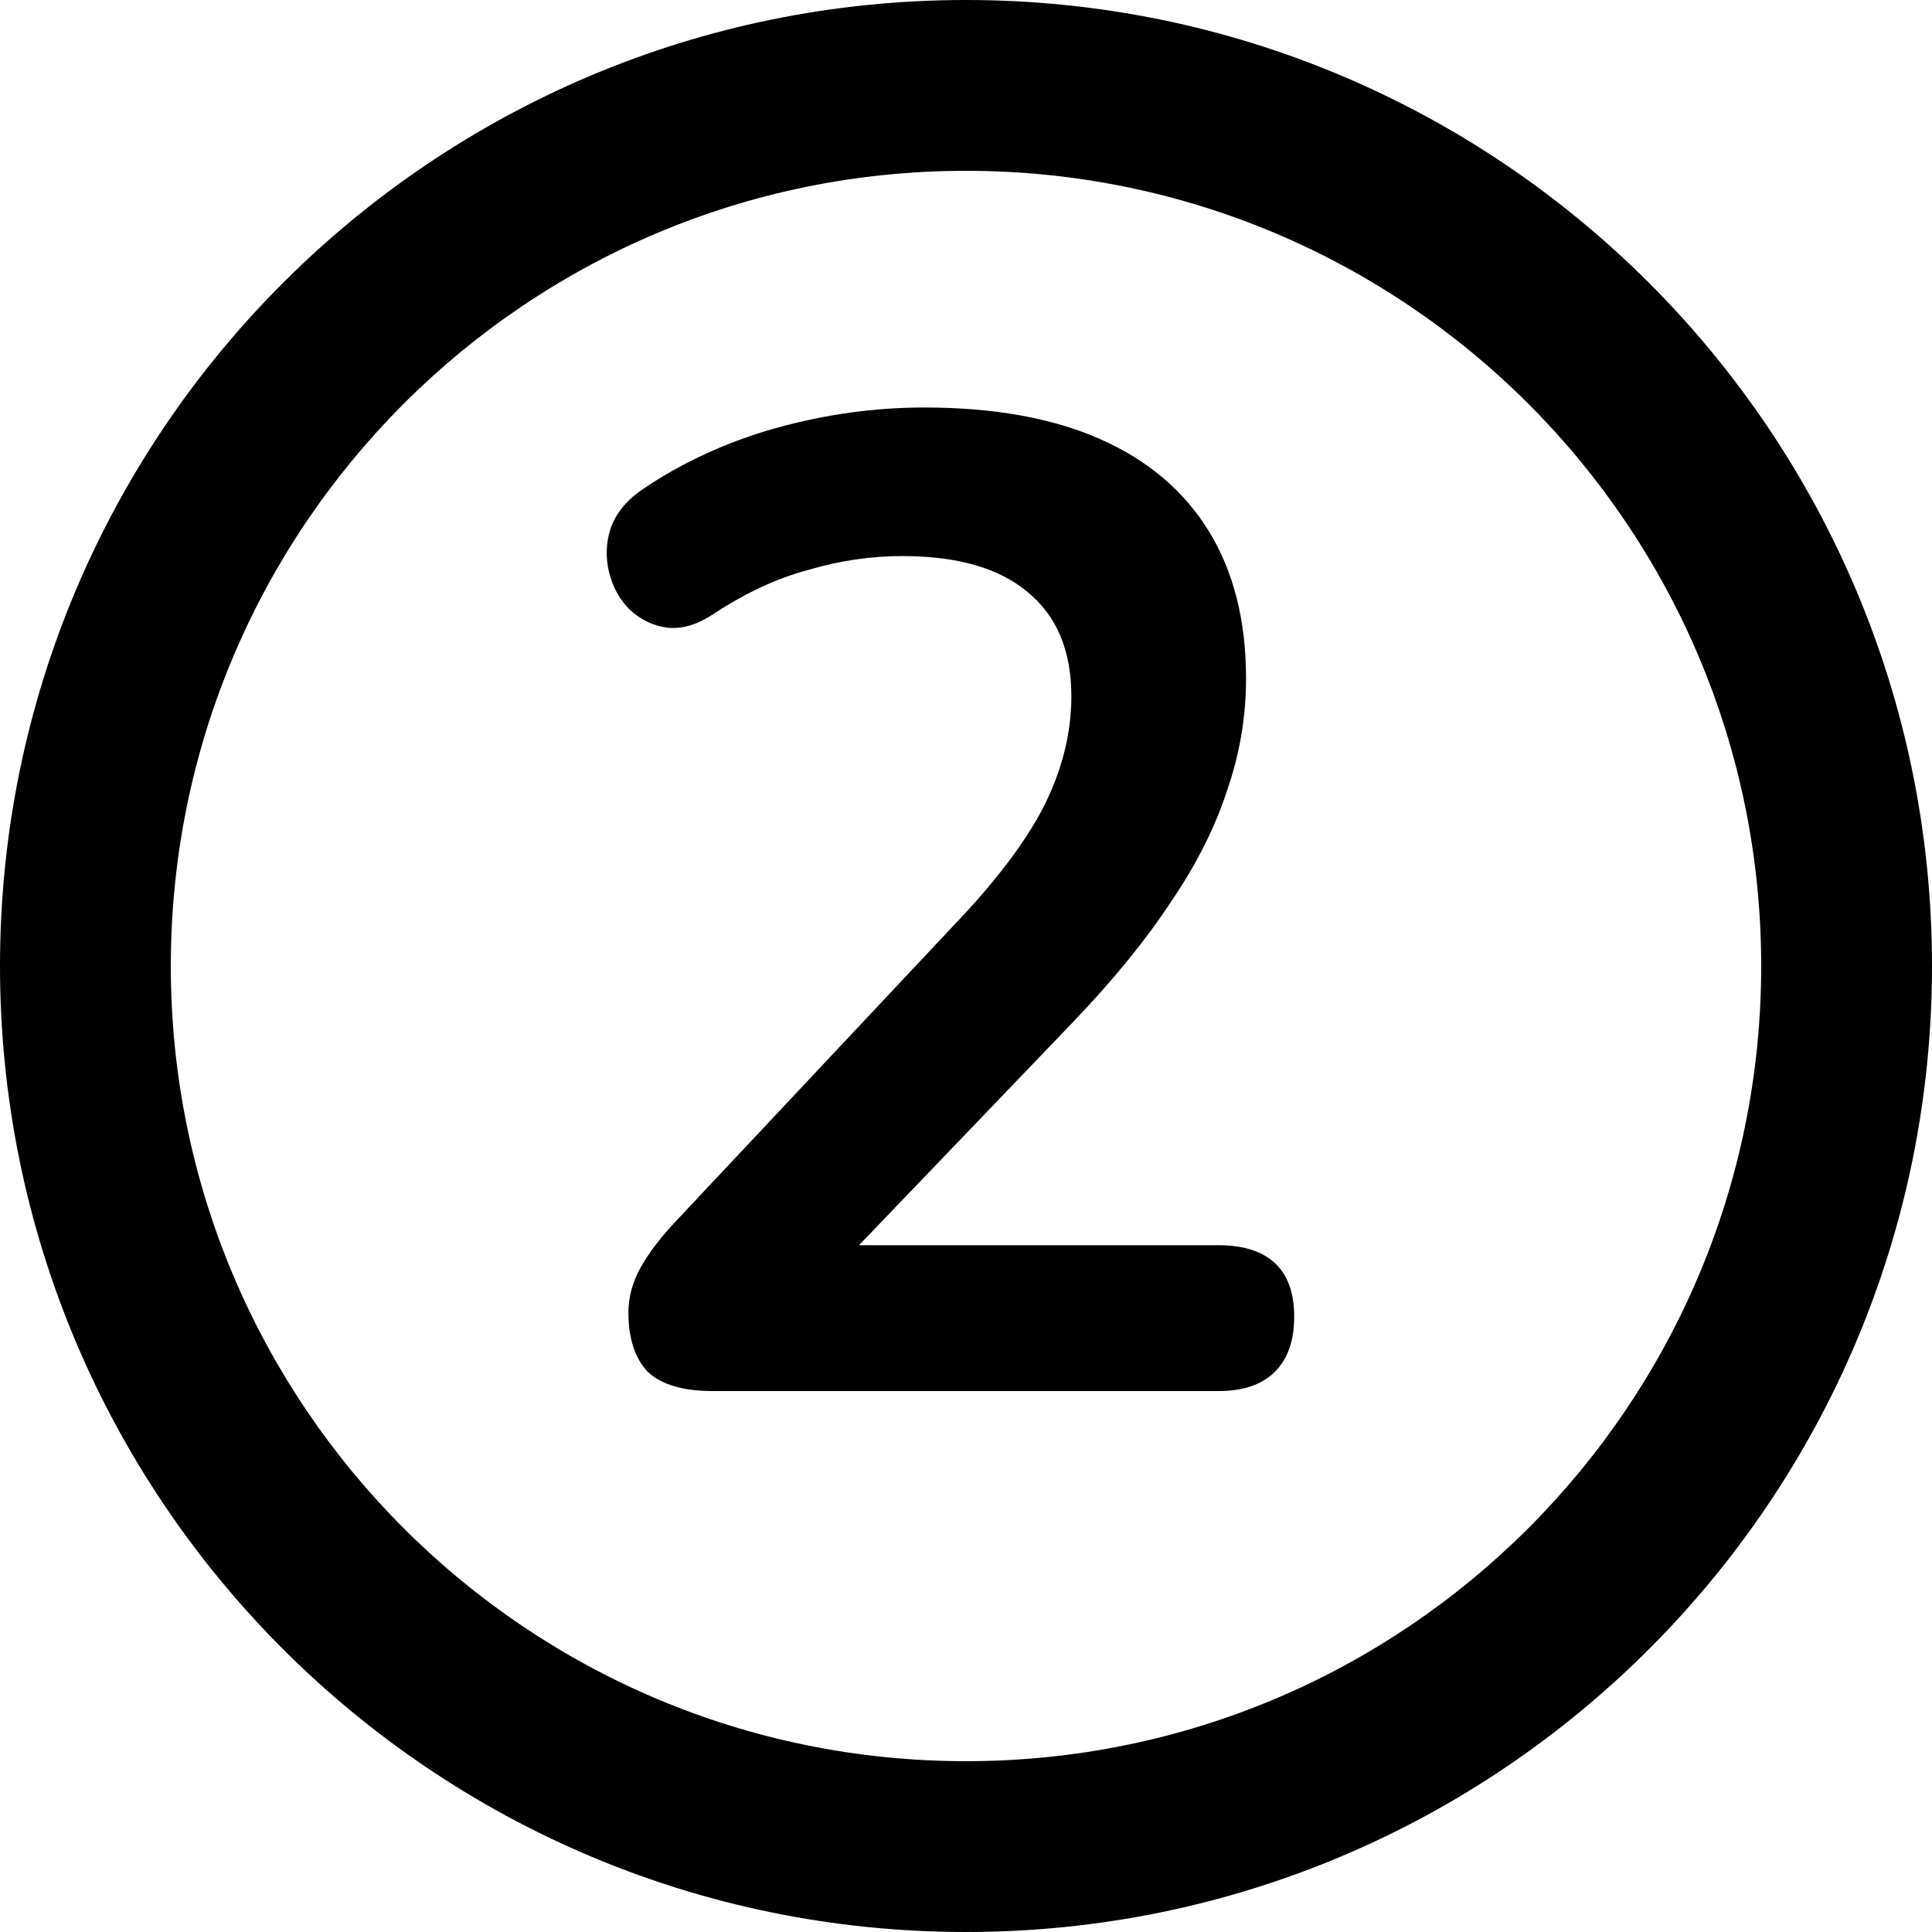 <svg width="500" height="500" viewBox="0 0 500 500" fill="none" xmlns="http://www.w3.org/2000/svg">
<path d="M500 250C500 388.071 388.071 500 250 500C111.929 500 0 388.071 0 250C0 111.929 111.929 0 250 0C388.071 0 500 111.929 500 250ZM44.206 250C44.206 363.657 136.343 455.794 250 455.794C363.657 455.794 455.794 363.657 455.794 250C455.794 136.343 363.657 44.206 250 44.206C136.343 44.206 44.206 136.343 44.206 250Z" fill="black"/>
<path d="M184.348 360C176.753 360 171.176 358.339 167.616 355.016C164.293 351.456 162.632 346.353 162.632 339.708C162.632 335.673 163.7 331.757 165.836 327.96C167.972 324.163 171.057 320.128 175.092 315.856L246.648 239.672C257.565 228.28 265.397 217.956 270.144 208.7C274.891 199.207 277.264 189.713 277.264 180.22C277.264 168.353 273.467 159.335 265.872 153.164C258.515 146.993 247.716 143.908 233.476 143.908C225.407 143.908 217.337 145.095 209.268 147.468C201.199 149.604 193.011 153.401 184.704 158.86C180.432 161.708 176.397 162.895 172.6 162.42C169.04 161.945 165.836 160.403 162.988 157.792C160.377 155.181 158.597 151.977 157.648 148.18C156.699 144.383 156.817 140.585 158.004 136.788C159.428 132.753 162.276 129.312 166.548 126.464C176.753 119.581 188.145 114.36 200.724 110.8C213.54 107.24 226.356 105.46 239.172 105.46C257.209 105.46 272.399 108.189 284.74 113.648C297.081 119.107 306.456 127.057 312.864 137.5C319.272 147.943 322.476 160.64 322.476 175.592C322.476 185.56 320.815 195.291 317.492 204.784C314.407 214.277 309.541 223.889 302.896 233.62C296.488 243.351 288.063 253.675 277.62 264.592L210.692 334.368V322.264H315.356C321.764 322.264 326.629 323.807 329.952 326.892C333.275 329.977 334.936 334.605 334.936 340.776C334.936 346.947 333.275 351.693 329.952 355.016C326.629 358.339 321.764 360 315.356 360H184.348Z" fill="black"/>
</svg>
